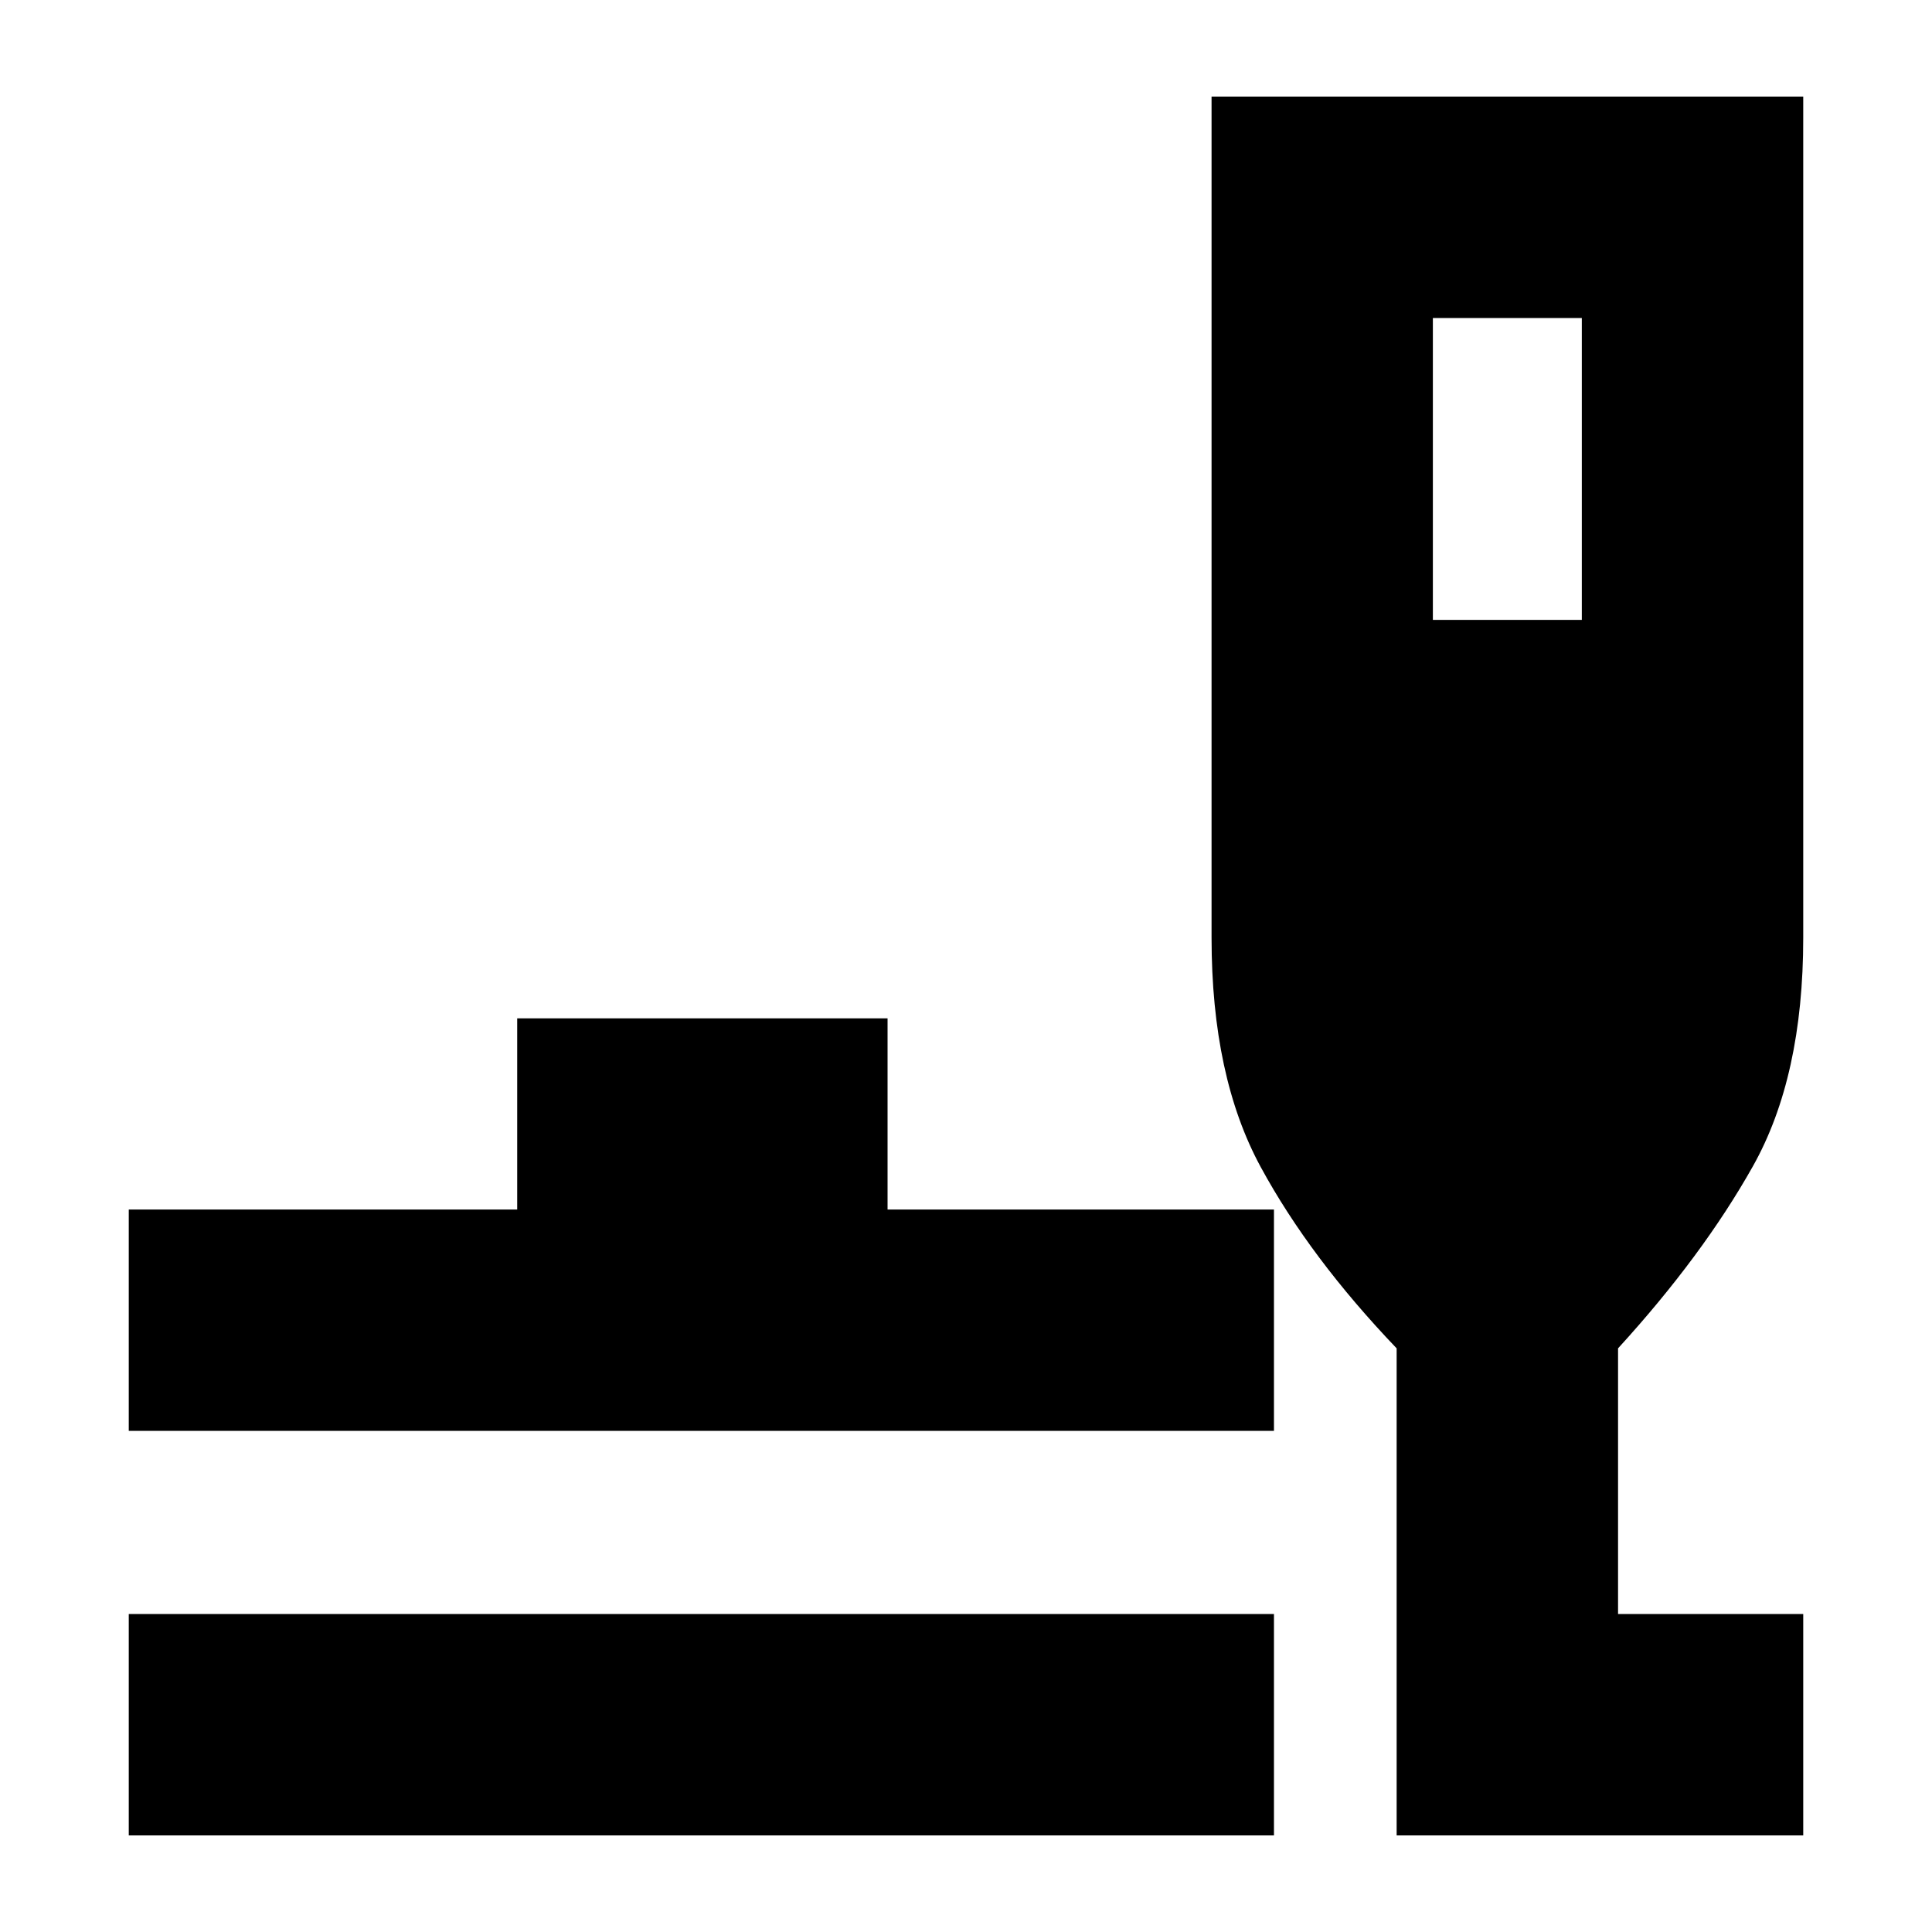 <svg xmlns="http://www.w3.org/2000/svg" height="20" width="20"><path d="M1.333 19v-2.292h11.855V19Zm0-4.188v-2.291h4.021v-1.979h3.834v1.979h4v2.291ZM14.458 19v-5.042q-.896-.937-1.406-1.875-.51-.937-.51-2.375V1h6.125v8.708q0 1.438-.521 2.365-.521.927-1.396 1.885v2.75h1.917V19Zm.375-12.583h1.542V3.292h-1.542Z"/></svg>